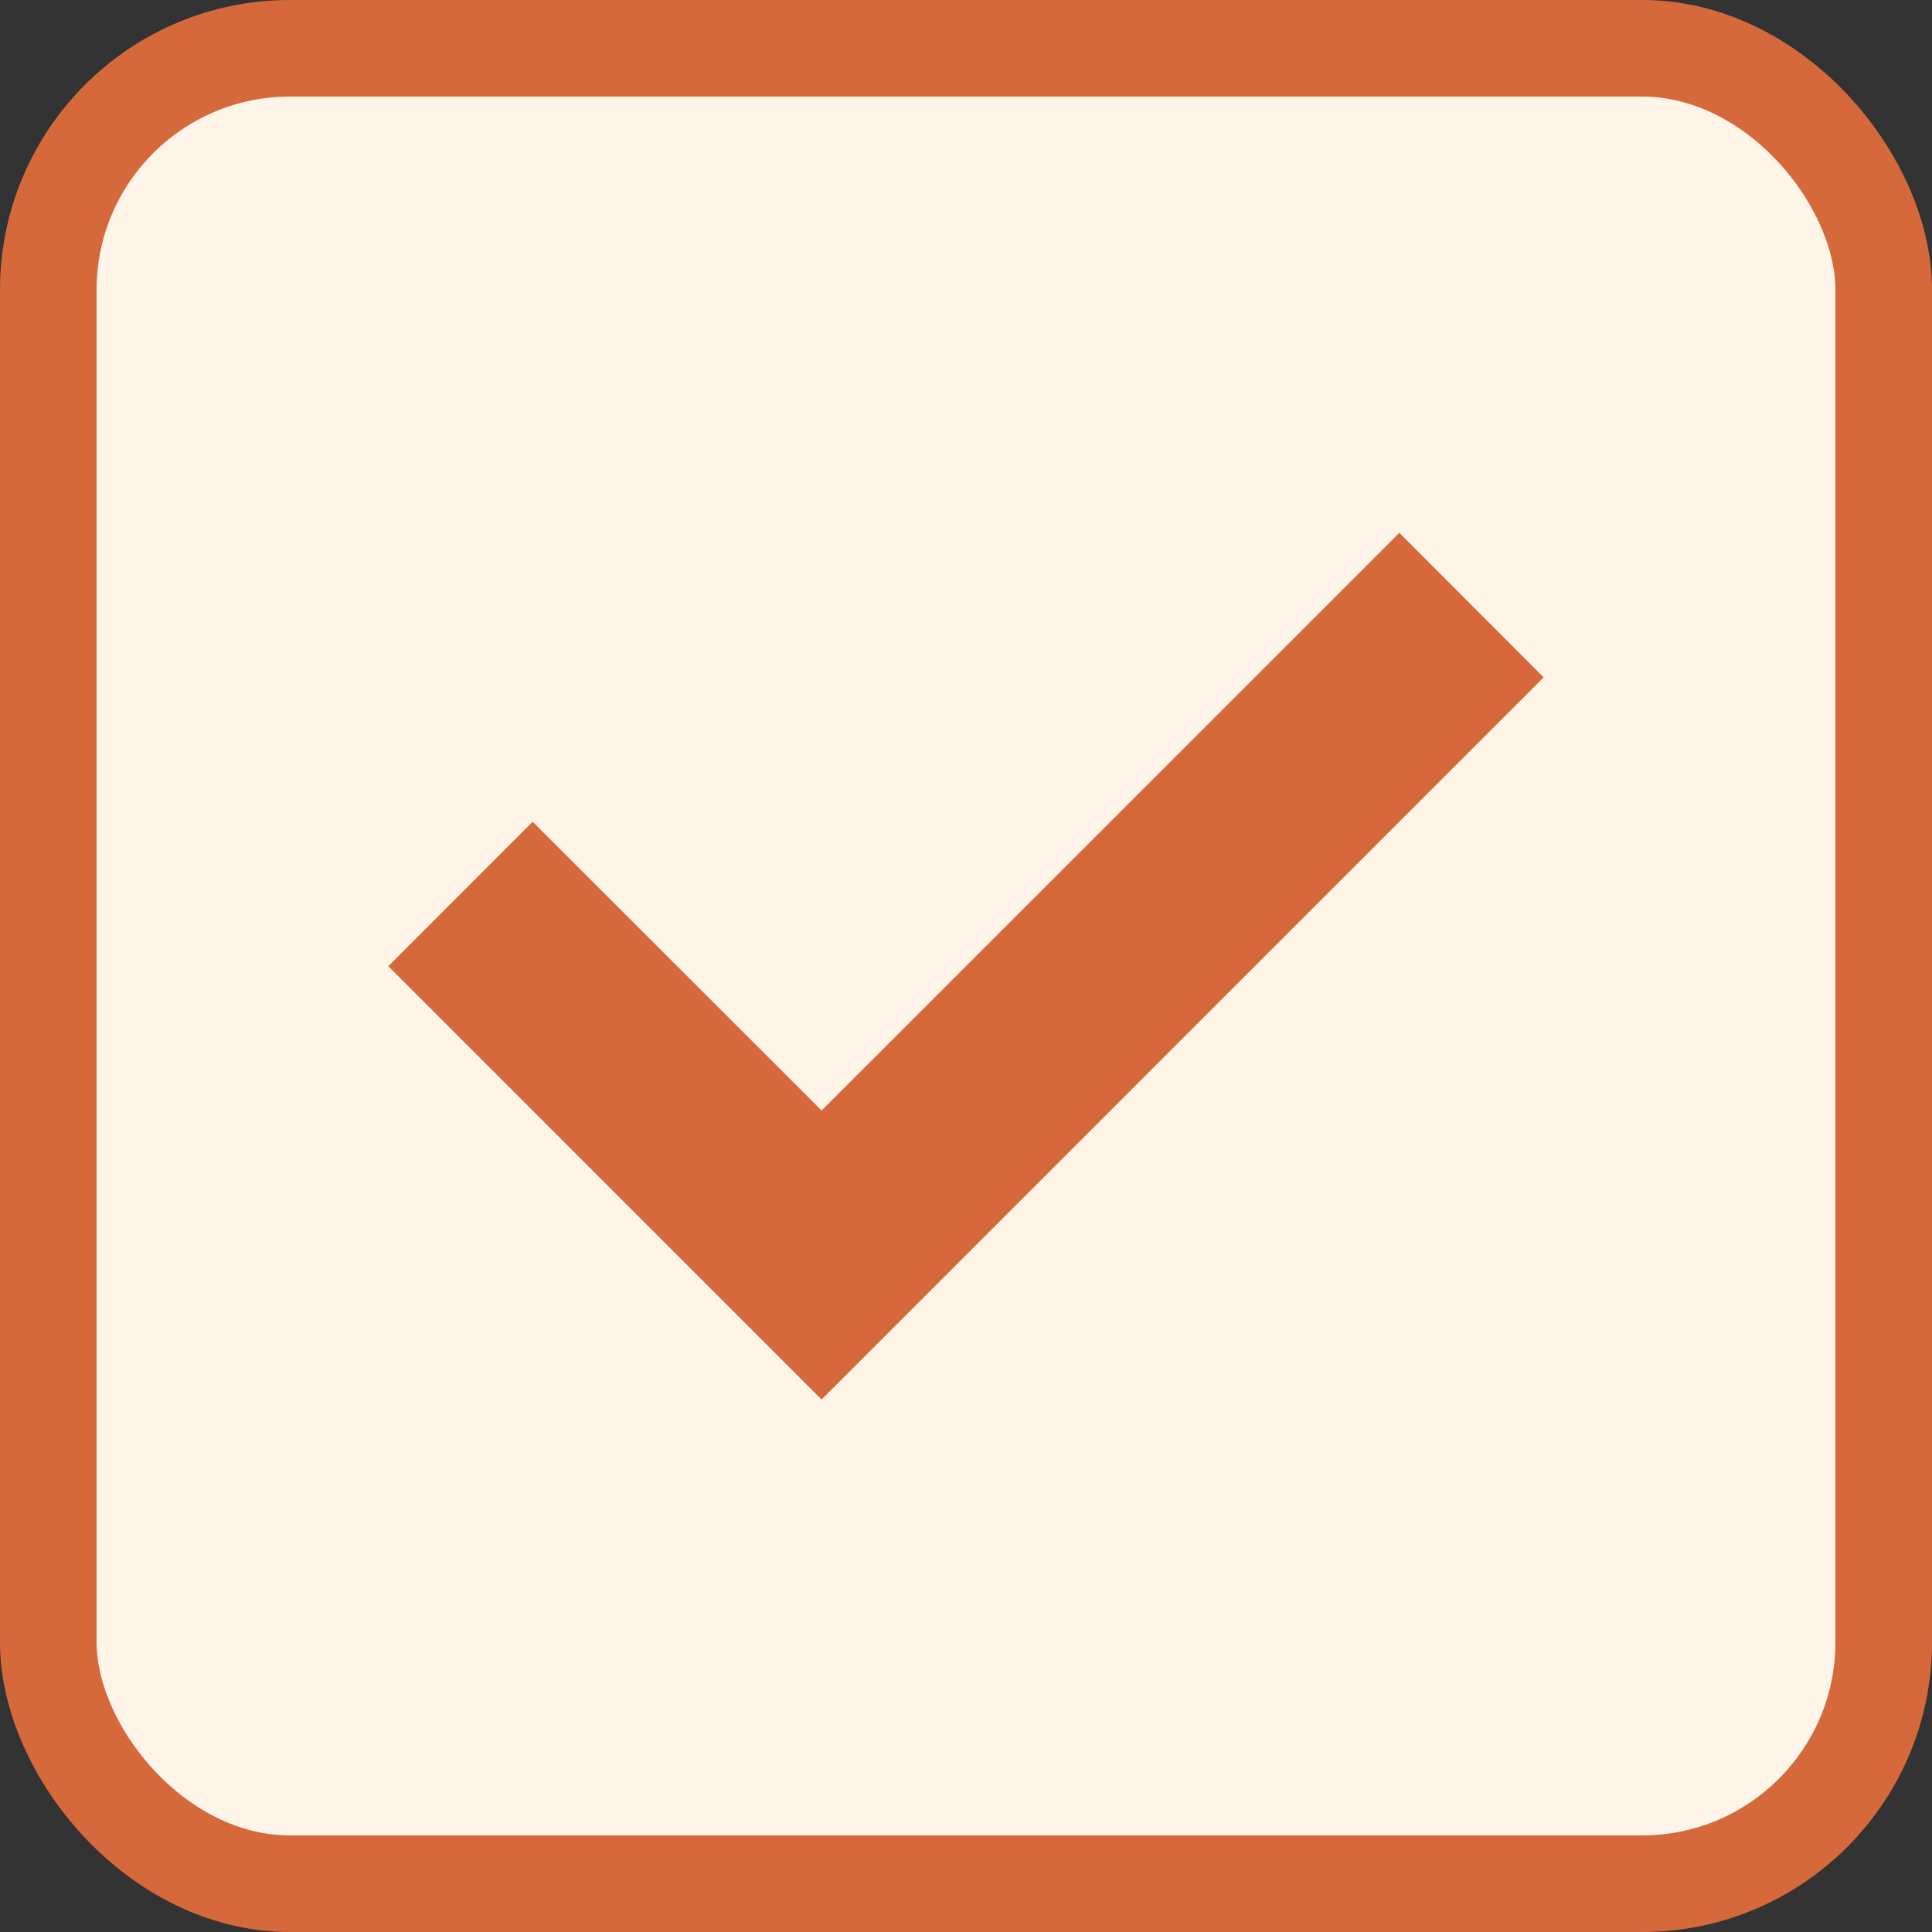 <svg width="20" height="20" viewBox="0 0 20 20" fill="none" xmlns="http://www.w3.org/2000/svg">
<rect x="0" y="0" width="20" height="20" fill="#333333" stroke="none"/>
<rect x="0.5" y="0.5" width="19" height="19" rx="2.5" fill="#FFF4E8" stroke="#D6693B"/>
<path d="M8.505 11.496L5.514 8.507L4.02 10.002L8.505 14.488L15.98 7.012L14.486 5.516L8.505 11.496Z" fill="#D6693B"/>
</svg>
